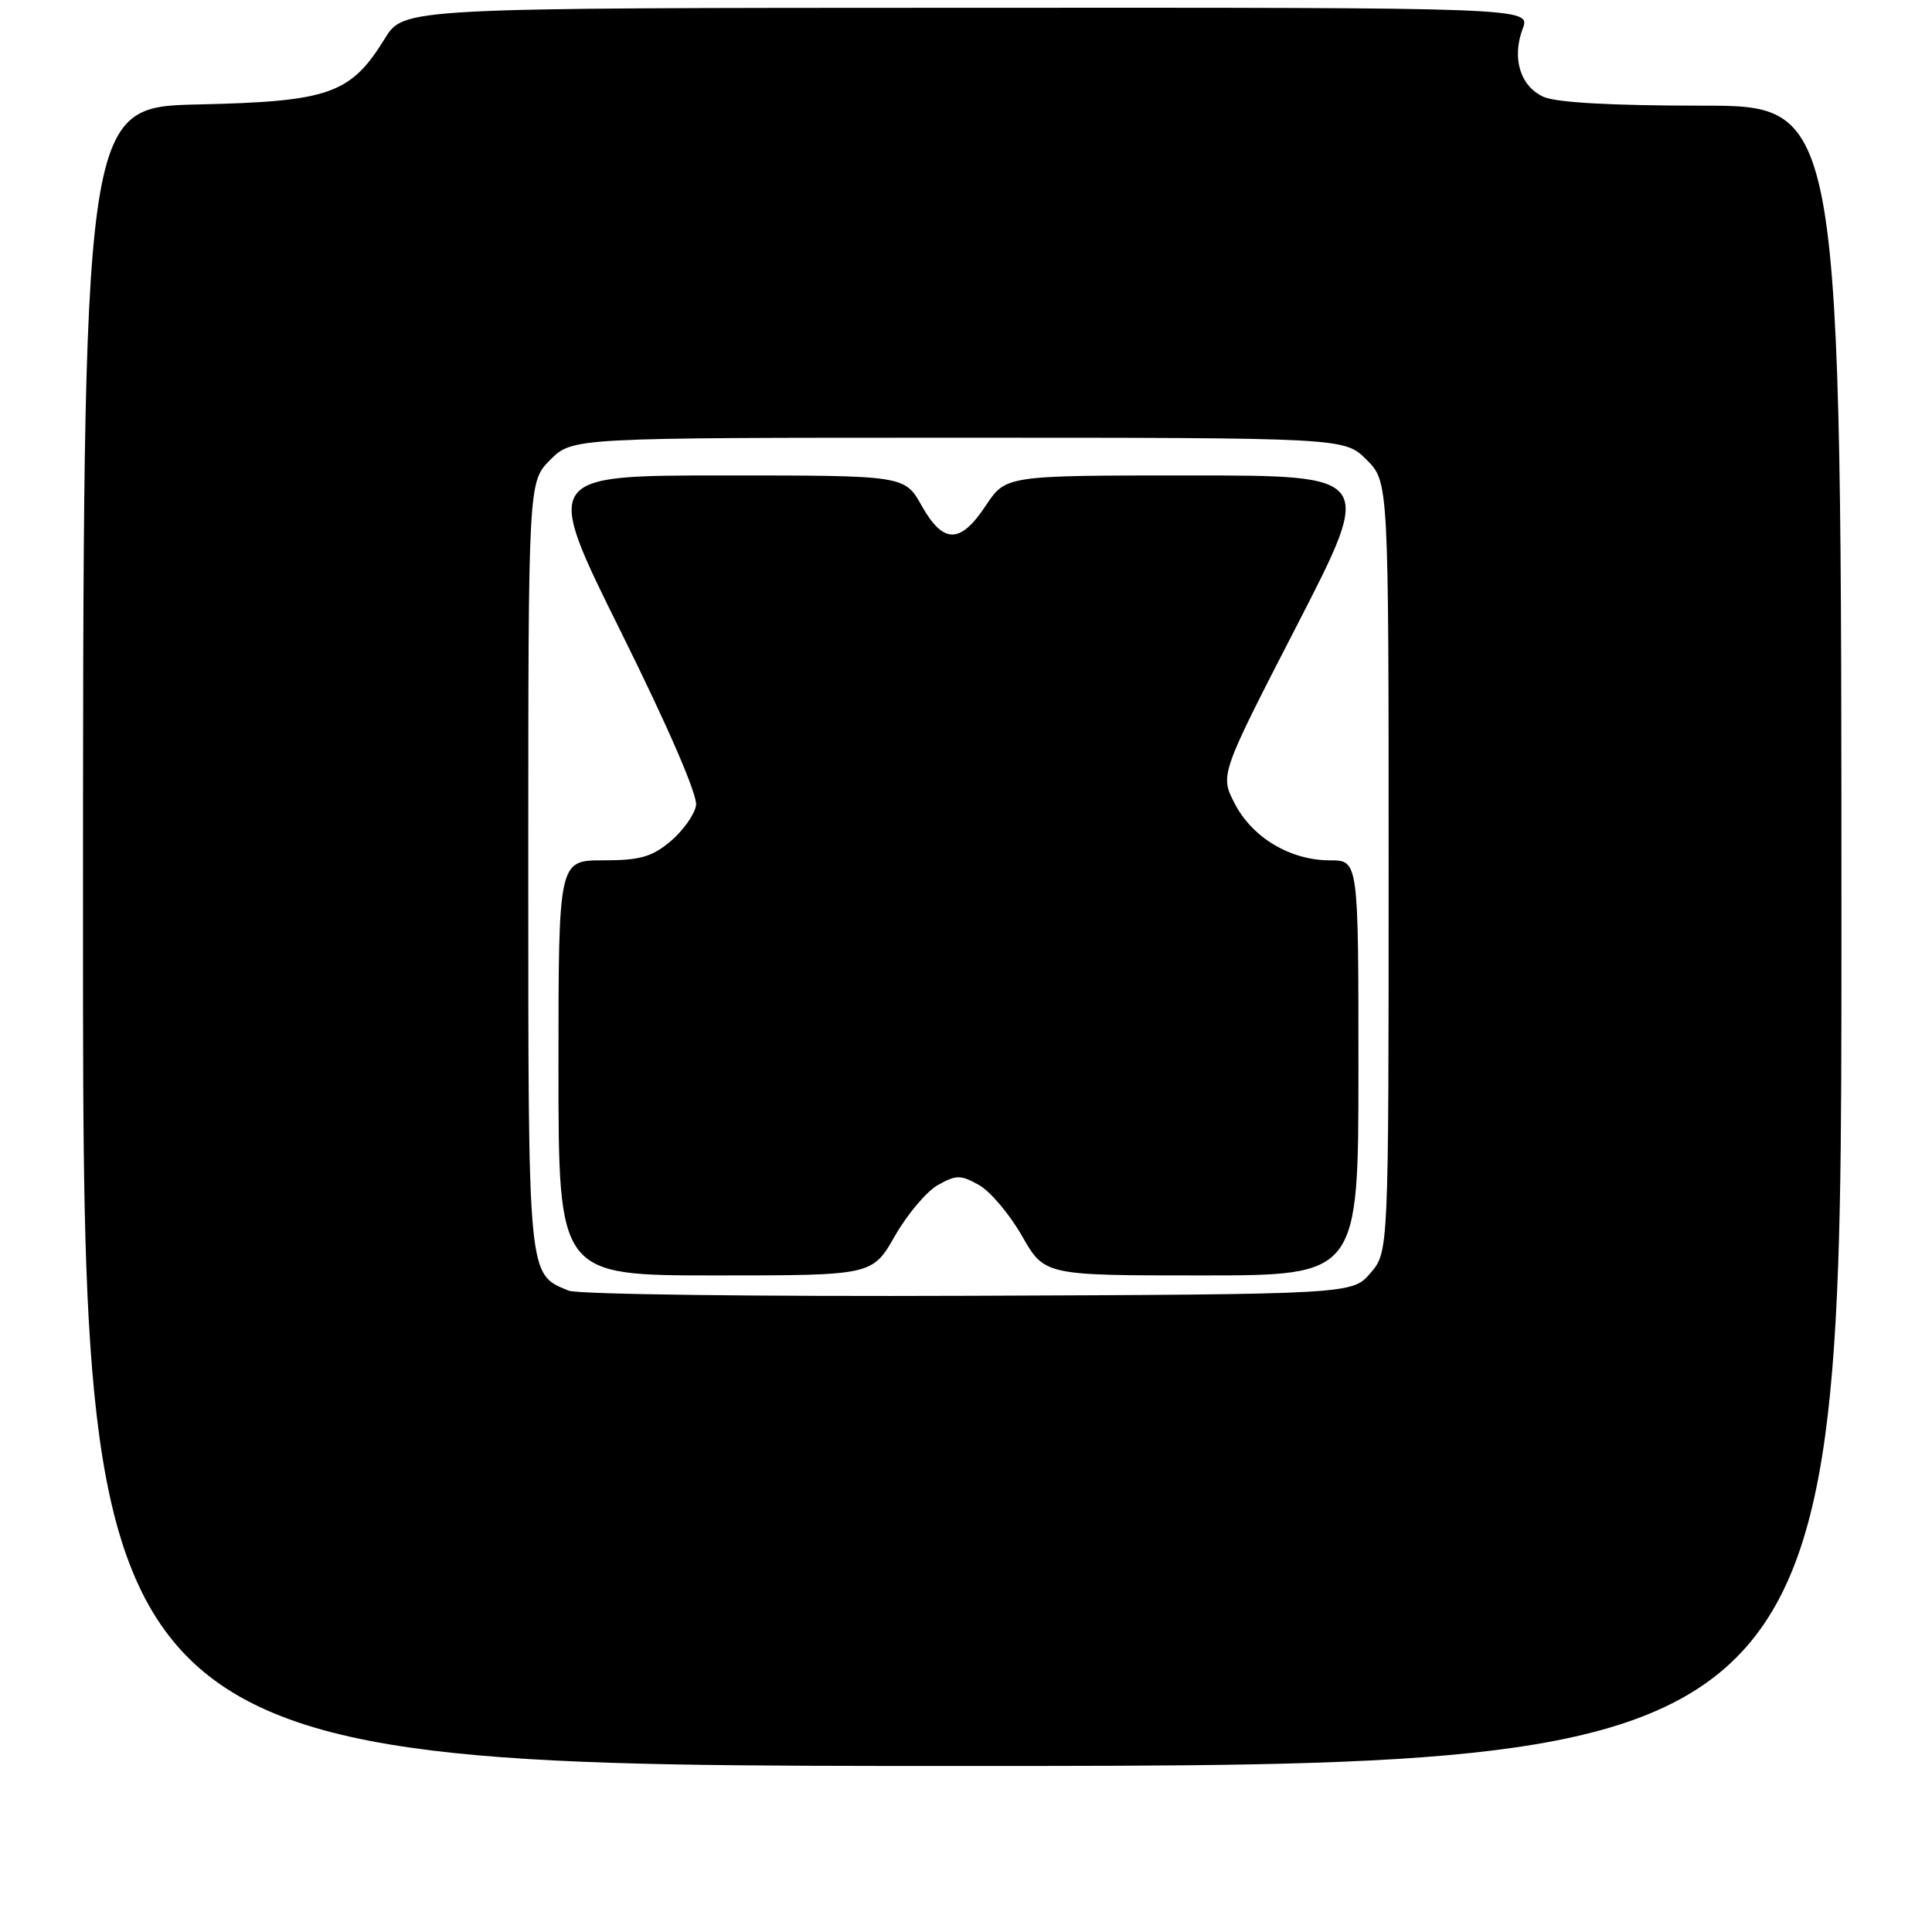 <?xml version="1.0" encoding="UTF-8" standalone="no"?>
<!DOCTYPE svg PUBLIC "-//W3C//DTD SVG 1.1//EN" "http://www.w3.org/Graphics/SVG/1.1/DTD/svg11.dtd" >
<svg xmlns="http://www.w3.org/2000/svg" xmlns:xlink="http://www.w3.org/1999/xlink" version="1.1" viewBox="0 0 256 256">
 <g >
 <path fill="currentColor"
d=" M 244.00 124.00 C 244.00 14.00 244.00 14.00 225.55 14.00 C 213.57 14.00 206.19 13.59 204.52 12.83 C 201.44 11.43 200.30 7.70 201.76 3.82 C 202.83 1.00 202.83 1.00 128.16 1.03 C 53.50 1.05 53.50 1.05 51.00 5.10 C 46.46 12.46 43.66 13.45 26.25 13.84 C 11.00 14.18 11.00 14.18 11.00 124.09 C 11.00 234.00 11.00 234.00 127.50 234.00 C 244.00 234.00 244.00 234.00 244.00 124.00 Z  M 75.36 171.02 C 69.91 168.79 70.00 169.74 70.00 114.70 C 70.00 63.85 70.00 63.85 72.92 60.92 C 75.85 58.00 75.85 58.00 127.00 58.00 C 178.15 58.00 178.15 58.00 181.08 60.92 C 184.00 63.85 184.00 63.85 184.00 114.87 C 184.00 165.89 184.00 165.89 181.59 168.69 C 179.17 171.50 179.17 171.50 128.34 171.70 C 100.38 171.81 76.54 171.51 75.36 171.02 Z  M 118.58 163.77 C 120.22 160.90 122.78 157.86 124.28 157.02 C 126.71 155.66 127.29 155.66 129.72 157.02 C 131.22 157.86 133.78 160.90 135.42 163.77 C 138.41 169.00 138.41 169.00 159.20 169.00 C 180.00 169.00 180.00 169.00 180.00 141.50 C 180.00 114.00 180.00 114.00 176.23 114.00 C 170.99 114.00 165.96 111.01 163.62 106.50 C 161.64 102.69 161.64 102.69 171.86 82.85 C 182.07 63.00 182.07 63.00 157.67 63.00 C 133.27 63.00 133.27 63.00 130.62 67.00 C 127.24 72.10 124.99 72.10 122.12 67.00 C 119.87 63.00 119.87 63.00 95.93 63.00 C 71.99 63.00 71.99 63.00 82.29 83.75 C 88.56 96.38 92.45 105.37 92.23 106.72 C 92.03 107.93 90.51 110.07 88.86 111.47 C 86.38 113.55 84.80 114.00 79.92 114.00 C 74.00 114.00 74.00 114.00 74.00 141.50 C 74.00 169.00 74.00 169.00 94.80 169.00 C 115.59 169.00 115.59 169.00 118.58 163.77 Z "/>
</g>
</svg>